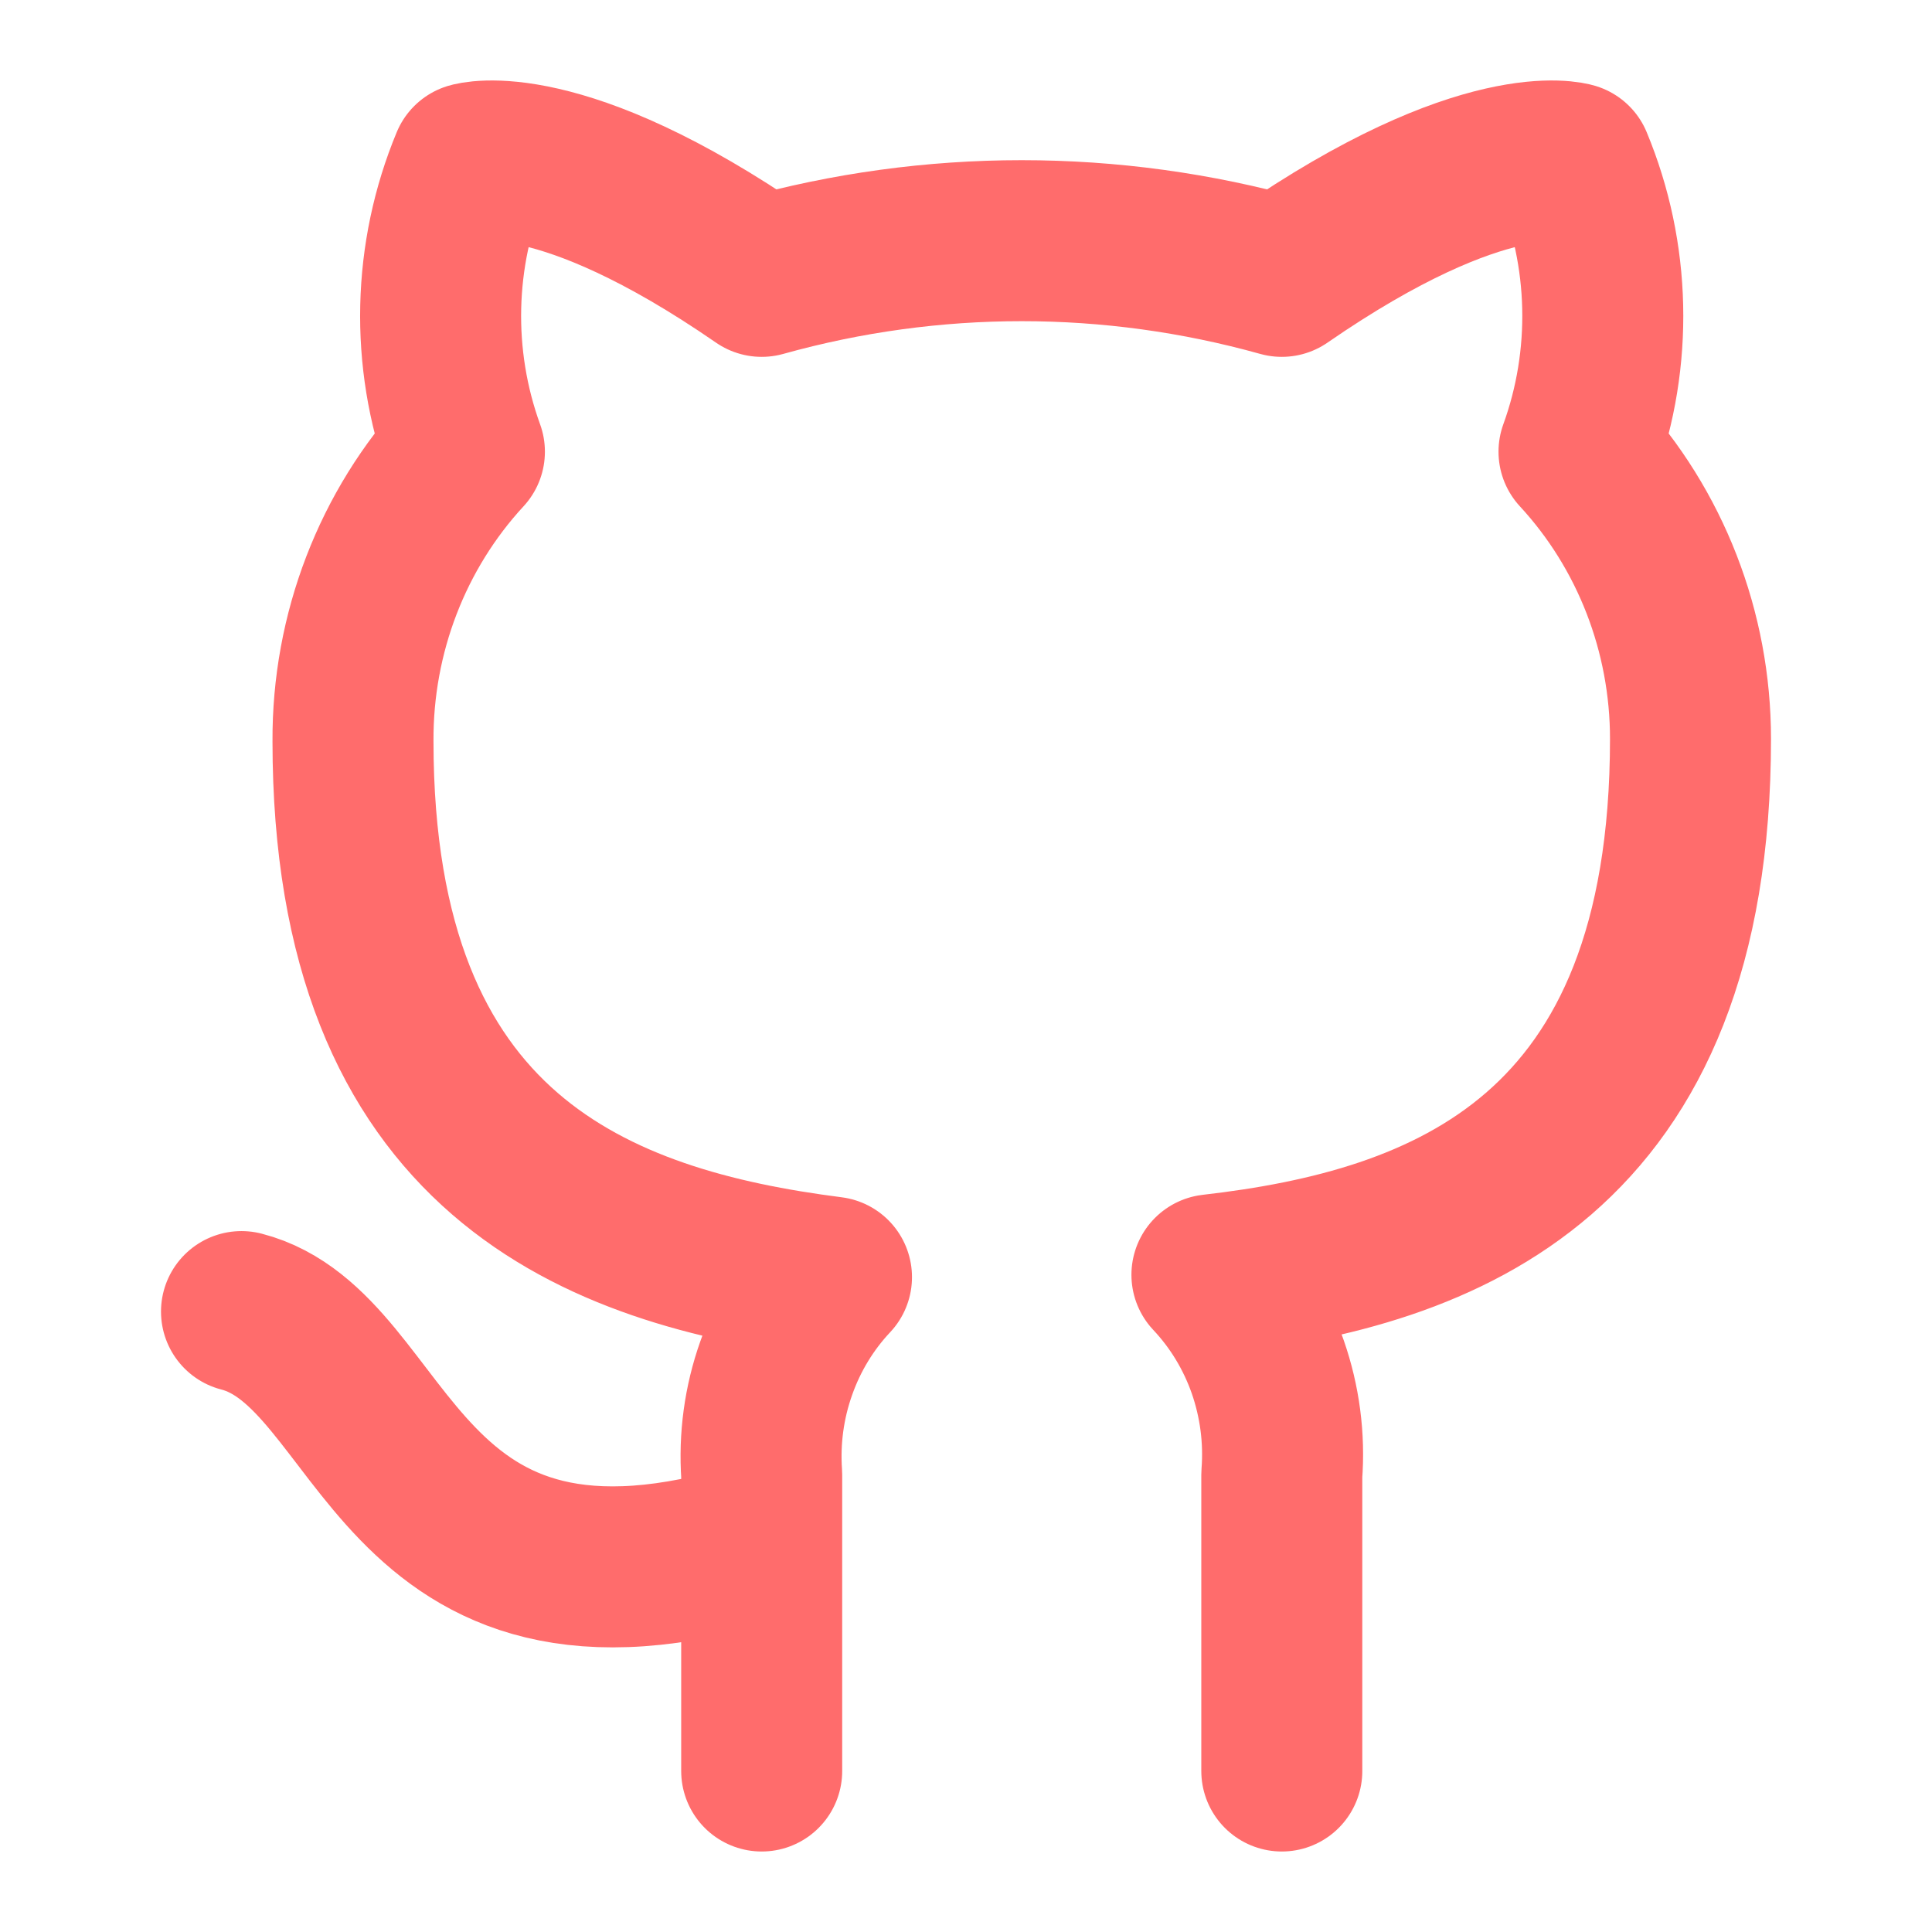 <svg width="24" height="24" viewBox="0 0 24 24" fill="none" xmlns="http://www.w3.org/2000/svg">
<path d="M9.462 19.146C4.846 20.573 4.846 16.769 3 16.293M15.923 22V18.319C15.958 17.865 15.898 17.41 15.749 16.981C15.599 16.553 15.363 16.163 15.055 15.836C17.954 15.504 21 14.372 21 9.178C21 7.85 20.504 6.573 19.615 5.611C20.036 4.45 20.006 3.165 19.532 2.025C19.532 2.025 18.443 1.693 15.923 3.433C13.807 2.842 11.577 2.842 9.462 3.433C6.942 1.693 5.852 2.025 5.852 2.025C5.378 3.165 5.348 4.45 5.769 5.611C4.874 6.58 4.378 7.869 4.385 9.207C4.385 14.362 7.431 15.494 10.329 15.865C10.025 16.188 9.791 16.574 9.642 16.997C9.492 17.42 9.431 17.87 9.462 18.319V22" stroke="#FF6C6C" stroke-width="2" stroke-linecap="round" stroke-linejoin="round"/>
</svg>
